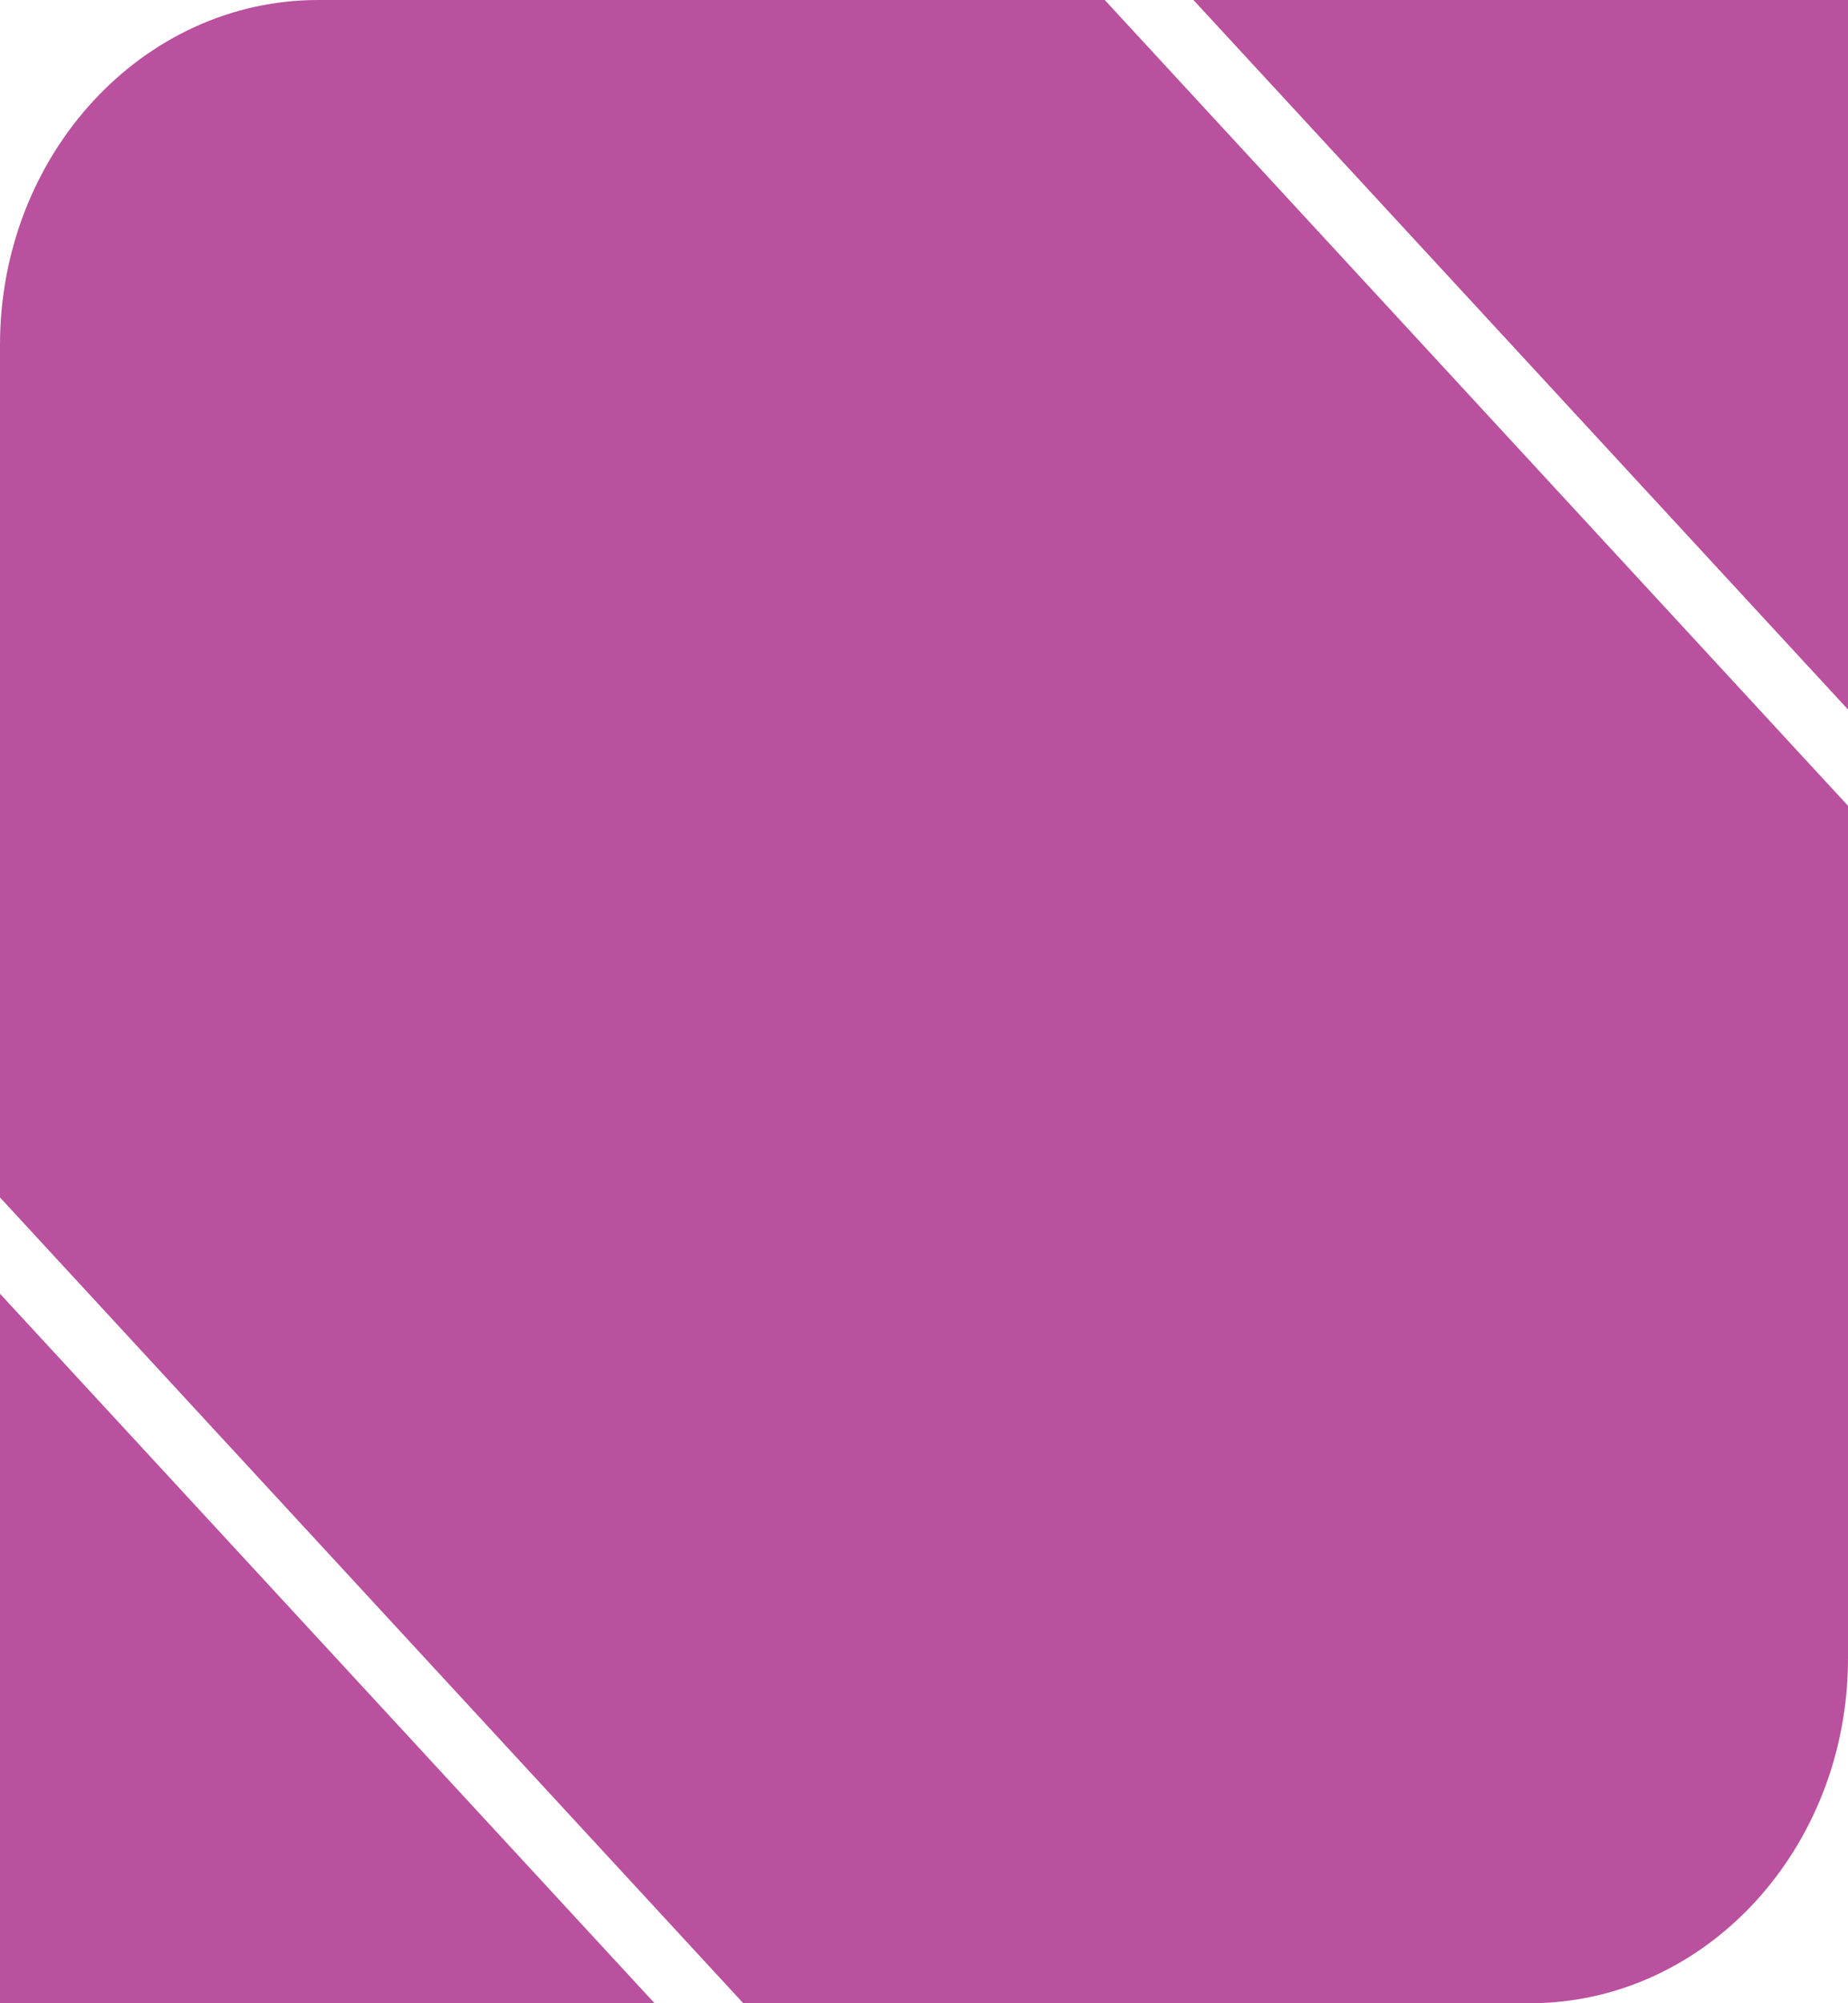 <?xml version="1.0" encoding="UTF-8"?>
<svg id="Layer_2" xmlns="http://www.w3.org/2000/svg" viewBox="0 0 95.65 103.62">
  <defs>
    <style>
      .cls-1 {
        fill: #b9519e;
      }
    </style>
  </defs>
  <g id="Layer_2-2" data-name="Layer_2">
    <g>
      <polygon class="cls-1" points="0 103.62 33.88 103.62 0 66.92 0 103.62"/>
      <polygon class="cls-1" points="61.77 0 95.65 36.7 95.65 0 61.77 0"/>
      <path class="cls-1" d="M57.18,0H16.47C7.38,0,0,7.99,0,17.84v44.1l38.47,41.68h40.71c9.1,0,16.47-7.99,16.47-17.84v-44.1L57.18,0Z"/>
    </g>
  </g>
</svg>